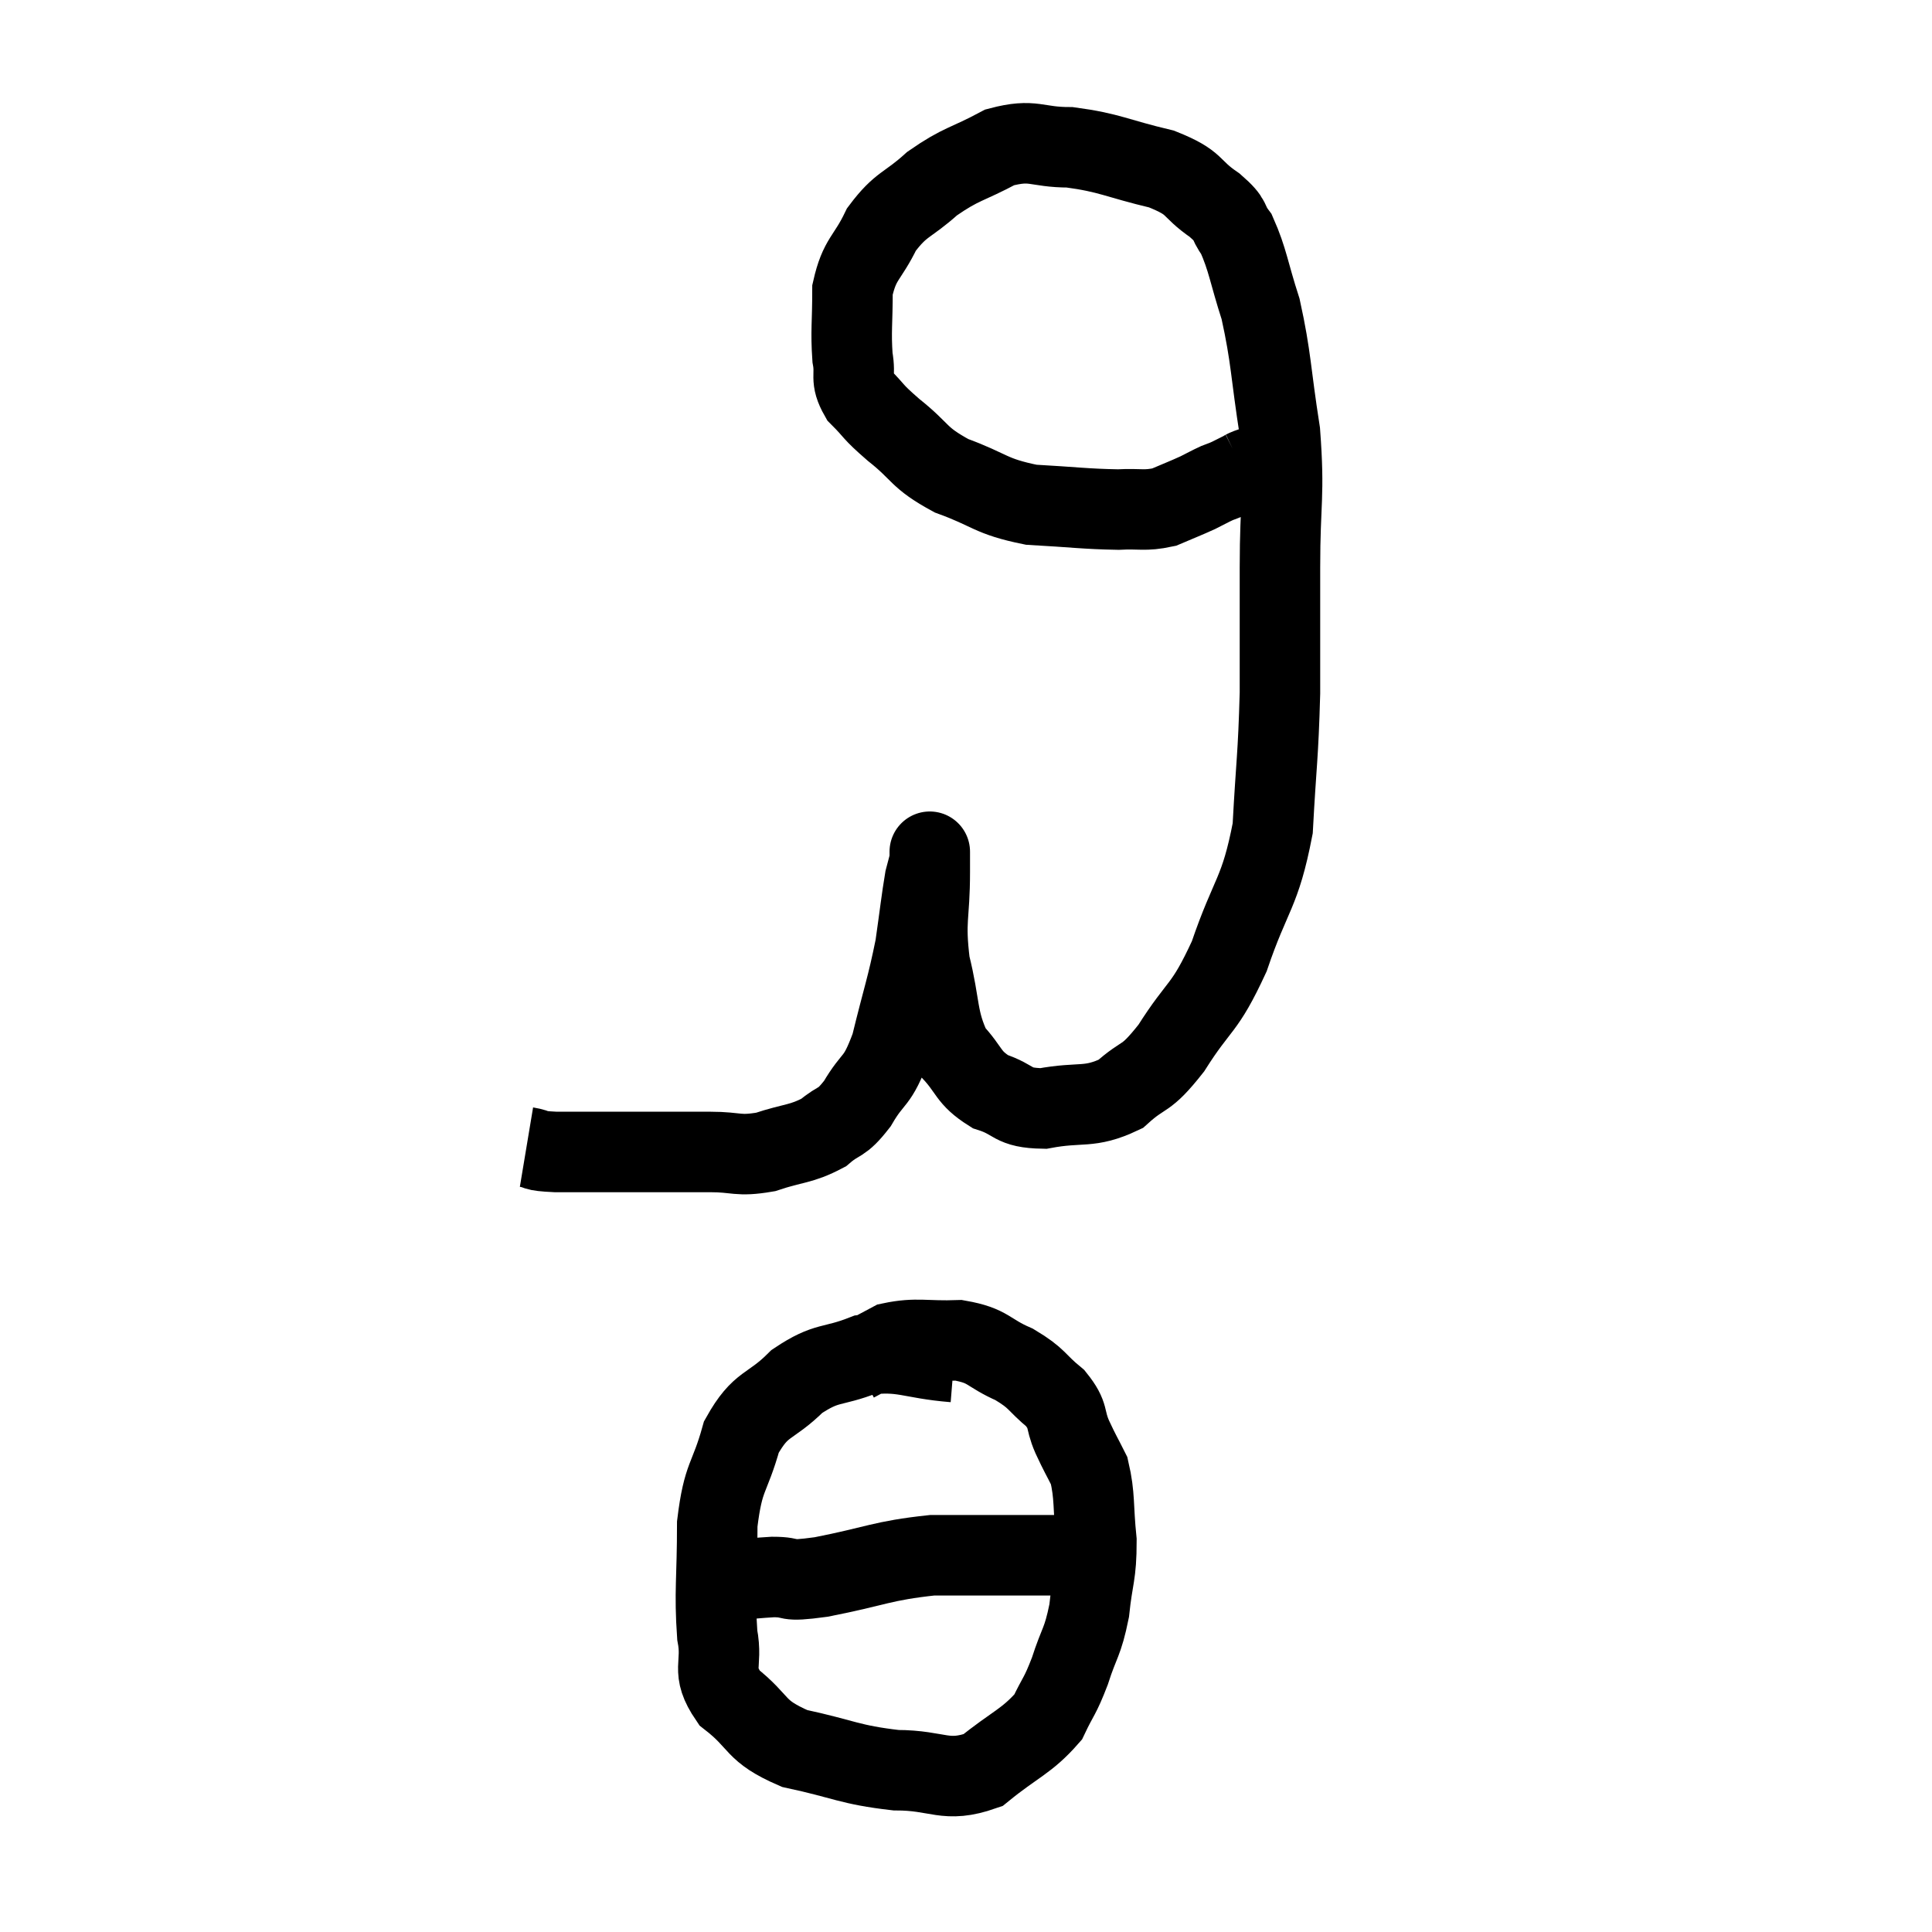 <svg width="48" height="48" viewBox="0 0 48 48" xmlns="http://www.w3.org/2000/svg"><path d="M 13.08 28.5 C 13.44 28.56, 13.185 28.59, 13.8 28.62 C 14.67 28.62, 14.58 28.62, 15.54 28.62 C 16.59 28.62, 16.77 28.62, 17.64 28.62 C 18.33 28.62, 18.315 28.74, 19.02 28.62 C 19.74 28.38, 19.89 28.44, 20.46 28.14 C 20.88 27.78, 20.88 27.96, 21.3 27.42 C 21.72 26.7, 21.78 26.955, 22.14 25.98 C 22.44 24.75, 22.53 24.555, 22.74 23.52 C 22.86 22.68, 22.89 22.38, 22.98 21.84 C 23.04 21.6, 23.07 21.525, 23.1 21.36 C 23.1 21.27, 23.1 21.105, 23.1 21.18 C 23.1 21.42, 23.1 20.97, 23.1 21.66 C 23.1 22.8, 22.965 22.83, 23.1 23.94 C 23.37 25.02, 23.265 25.305, 23.64 26.1 C 24.12 26.61, 24.03 26.76, 24.6 27.12 C 25.26 27.33, 25.11 27.525, 25.92 27.54 C 26.88 27.36, 27.045 27.555, 27.84 27.18 C 28.47 26.61, 28.425 26.895, 29.1 26.04 C 29.82 24.9, 29.91 25.125, 30.54 23.76 C 31.08 22.17, 31.305 22.215, 31.62 20.58 C 31.71 18.9, 31.755 18.84, 31.8 17.22 C 31.8 15.66, 31.8 15.72, 31.8 14.1 C 31.8 12.42, 31.92 12.345, 31.8 10.74 C 31.56 9.21, 31.59 8.91, 31.32 7.68 C 31.02 6.75, 31.005 6.465, 30.72 5.82 C 30.45 5.46, 30.645 5.505, 30.18 5.1 C 29.52 4.65, 29.76 4.56, 28.86 4.2 C 27.72 3.93, 27.585 3.795, 26.58 3.66 C 25.71 3.66, 25.695 3.435, 24.84 3.66 C 24 4.11, 23.895 4.05, 23.16 4.56 C 22.53 5.13, 22.395 5.04, 21.9 5.7 C 21.54 6.45, 21.36 6.405, 21.18 7.2 C 21.18 8.04, 21.135 8.22, 21.18 8.88 C 21.27 9.36, 21.105 9.39, 21.36 9.84 C 21.78 10.26, 21.63 10.185, 22.2 10.68 C 22.92 11.25, 22.785 11.355, 23.64 11.82 C 24.63 12.18, 24.585 12.33, 25.62 12.54 C 26.7 12.6, 26.955 12.645, 27.78 12.66 C 28.35 12.63, 28.425 12.705, 28.92 12.6 C 29.34 12.42, 29.43 12.39, 29.76 12.24 C 30 12.12, 30.045 12.09, 30.24 12 C 30.39 11.94, 30.375 11.955, 30.54 11.88 C 30.72 11.79, 30.81 11.745, 30.9 11.7 C 30.9 11.7, 30.87 11.715, 30.9 11.7 C 30.96 11.67, 30.87 11.7, 31.02 11.64 C 31.26 11.55, 31.245 11.58, 31.5 11.46 C 31.77 11.31, 31.905 11.235, 32.04 11.16 C 32.04 11.16, 32.04 11.16, 32.04 11.16 L 32.04 11.16" fill="none" stroke="black" stroke-width="2"></path><path d="M 23.7 33.84 C 22.59 33.75, 22.455 33.54, 21.48 33.66 C 20.64 33.99, 20.565 33.81, 19.8 34.32 C 19.11 35.01, 18.915 34.815, 18.42 35.7 C 18.12 36.78, 17.97 36.63, 17.82 37.86 C 17.82 39.24, 17.745 39.54, 17.82 40.62 C 17.97 41.4, 17.64 41.475, 18.12 42.18 C 18.93 42.81, 18.705 42.99, 19.74 43.44 C 21 43.71, 21.09 43.845, 22.26 43.98 C 23.34 43.98, 23.475 44.31, 24.42 43.98 C 25.23 43.32, 25.5 43.275, 26.04 42.66 C 26.31 42.09, 26.325 42.18, 26.58 41.52 C 26.82 40.77, 26.895 40.83, 27.06 40.02 C 27.15 39.15, 27.24 39.15, 27.24 38.28 C 27.15 37.41, 27.21 37.185, 27.06 36.54 C 26.85 36.12, 26.85 36.15, 26.64 35.7 C 26.43 35.22, 26.58 35.19, 26.22 34.74 C 25.71 34.32, 25.8 34.26, 25.2 33.9 C 24.51 33.6, 24.585 33.435, 23.82 33.3 C 22.98 33.33, 22.785 33.225, 22.14 33.36 L 21.24 33.84" fill="none" stroke="black" stroke-width="2"></path><path d="M 17.4 39.36 C 18.3 39.27, 18.45 39.225, 19.2 39.18 C 19.8 39.18, 19.41 39.315, 20.4 39.18 C 21.78 38.91, 21.9 38.775, 23.16 38.64 C 24.3 38.64, 24.57 38.64, 25.44 38.64 C 26.04 38.64, 26.22 38.64, 26.64 38.64 C 26.88 38.64, 26.955 38.64, 27.12 38.64 C 27.21 38.64, 27.255 38.64, 27.3 38.64 L 27.3 38.64" fill="none" stroke="black" stroke-width="2"></path></svg>